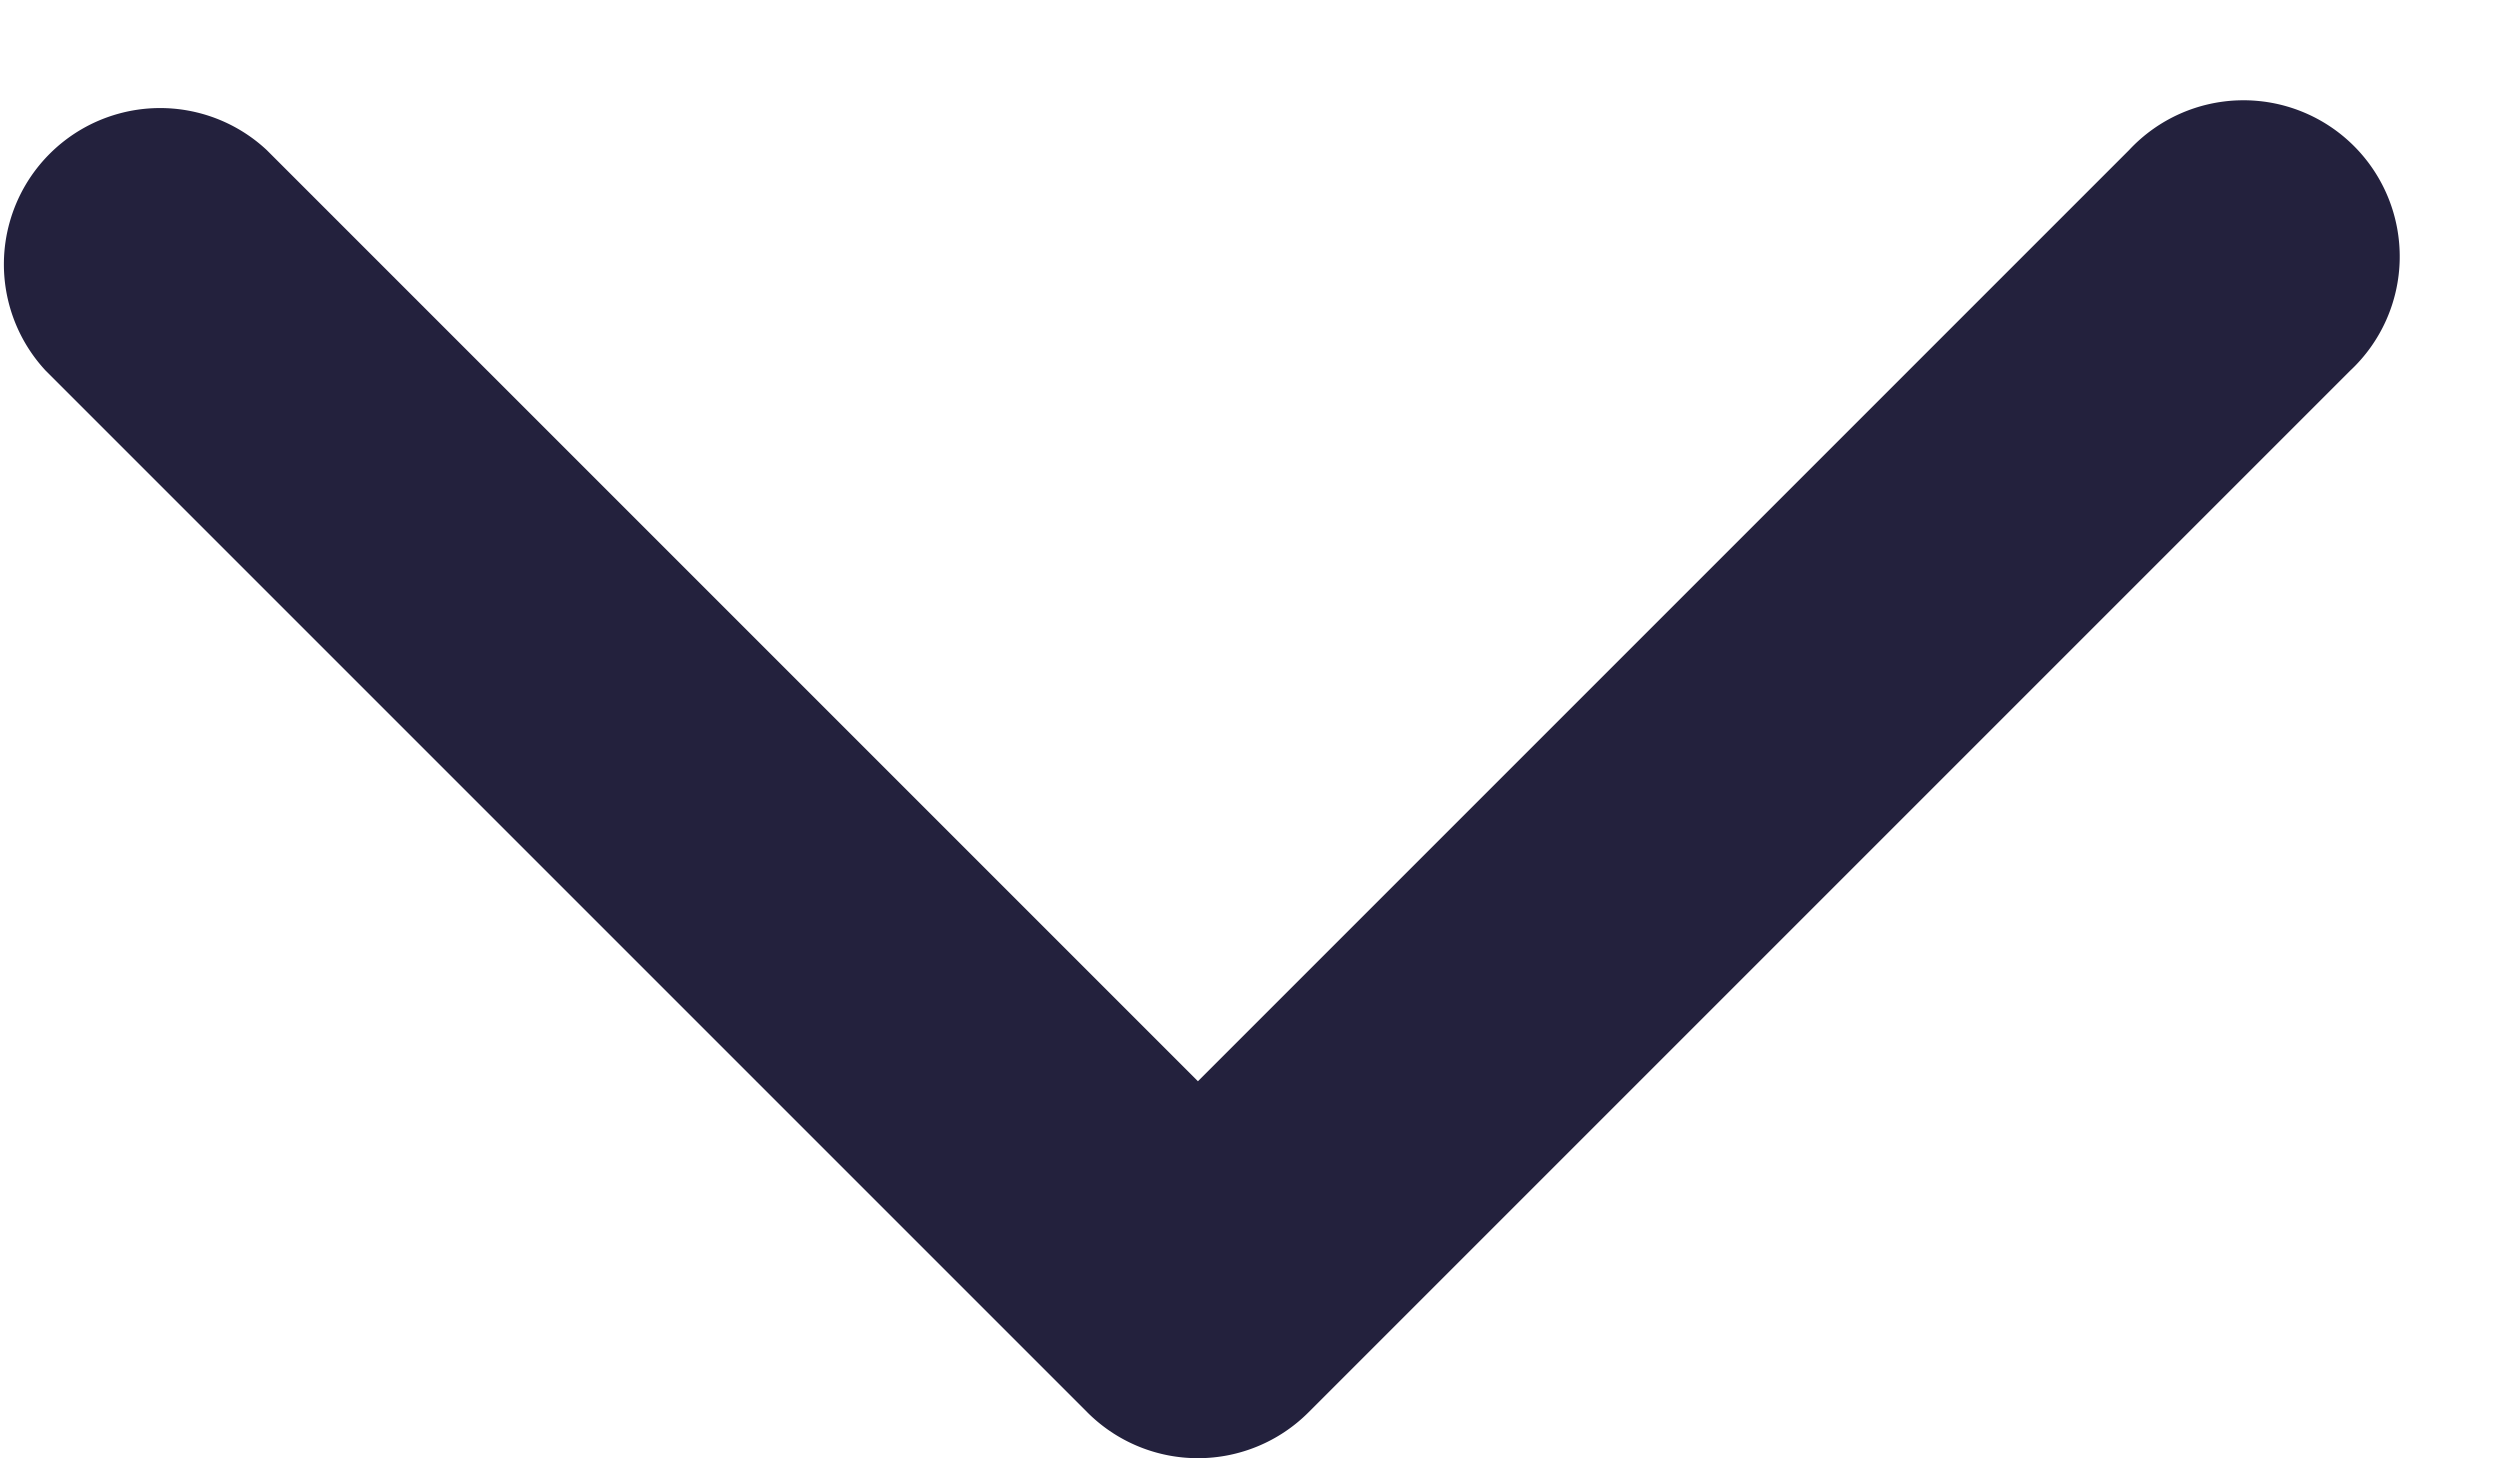 <svg width="12" height="7" fill="none" xmlns="http://www.w3.org/2000/svg"><path d="M10.22.72a.75.75 0 1 1 1.06 1.06l-5 5a.75.75 0 0 1-1.06 0l-5-5A.75.75 0 0 1 1.28.72l4.47 4.47L10.22.72Z" fill="#23213D"/></svg>